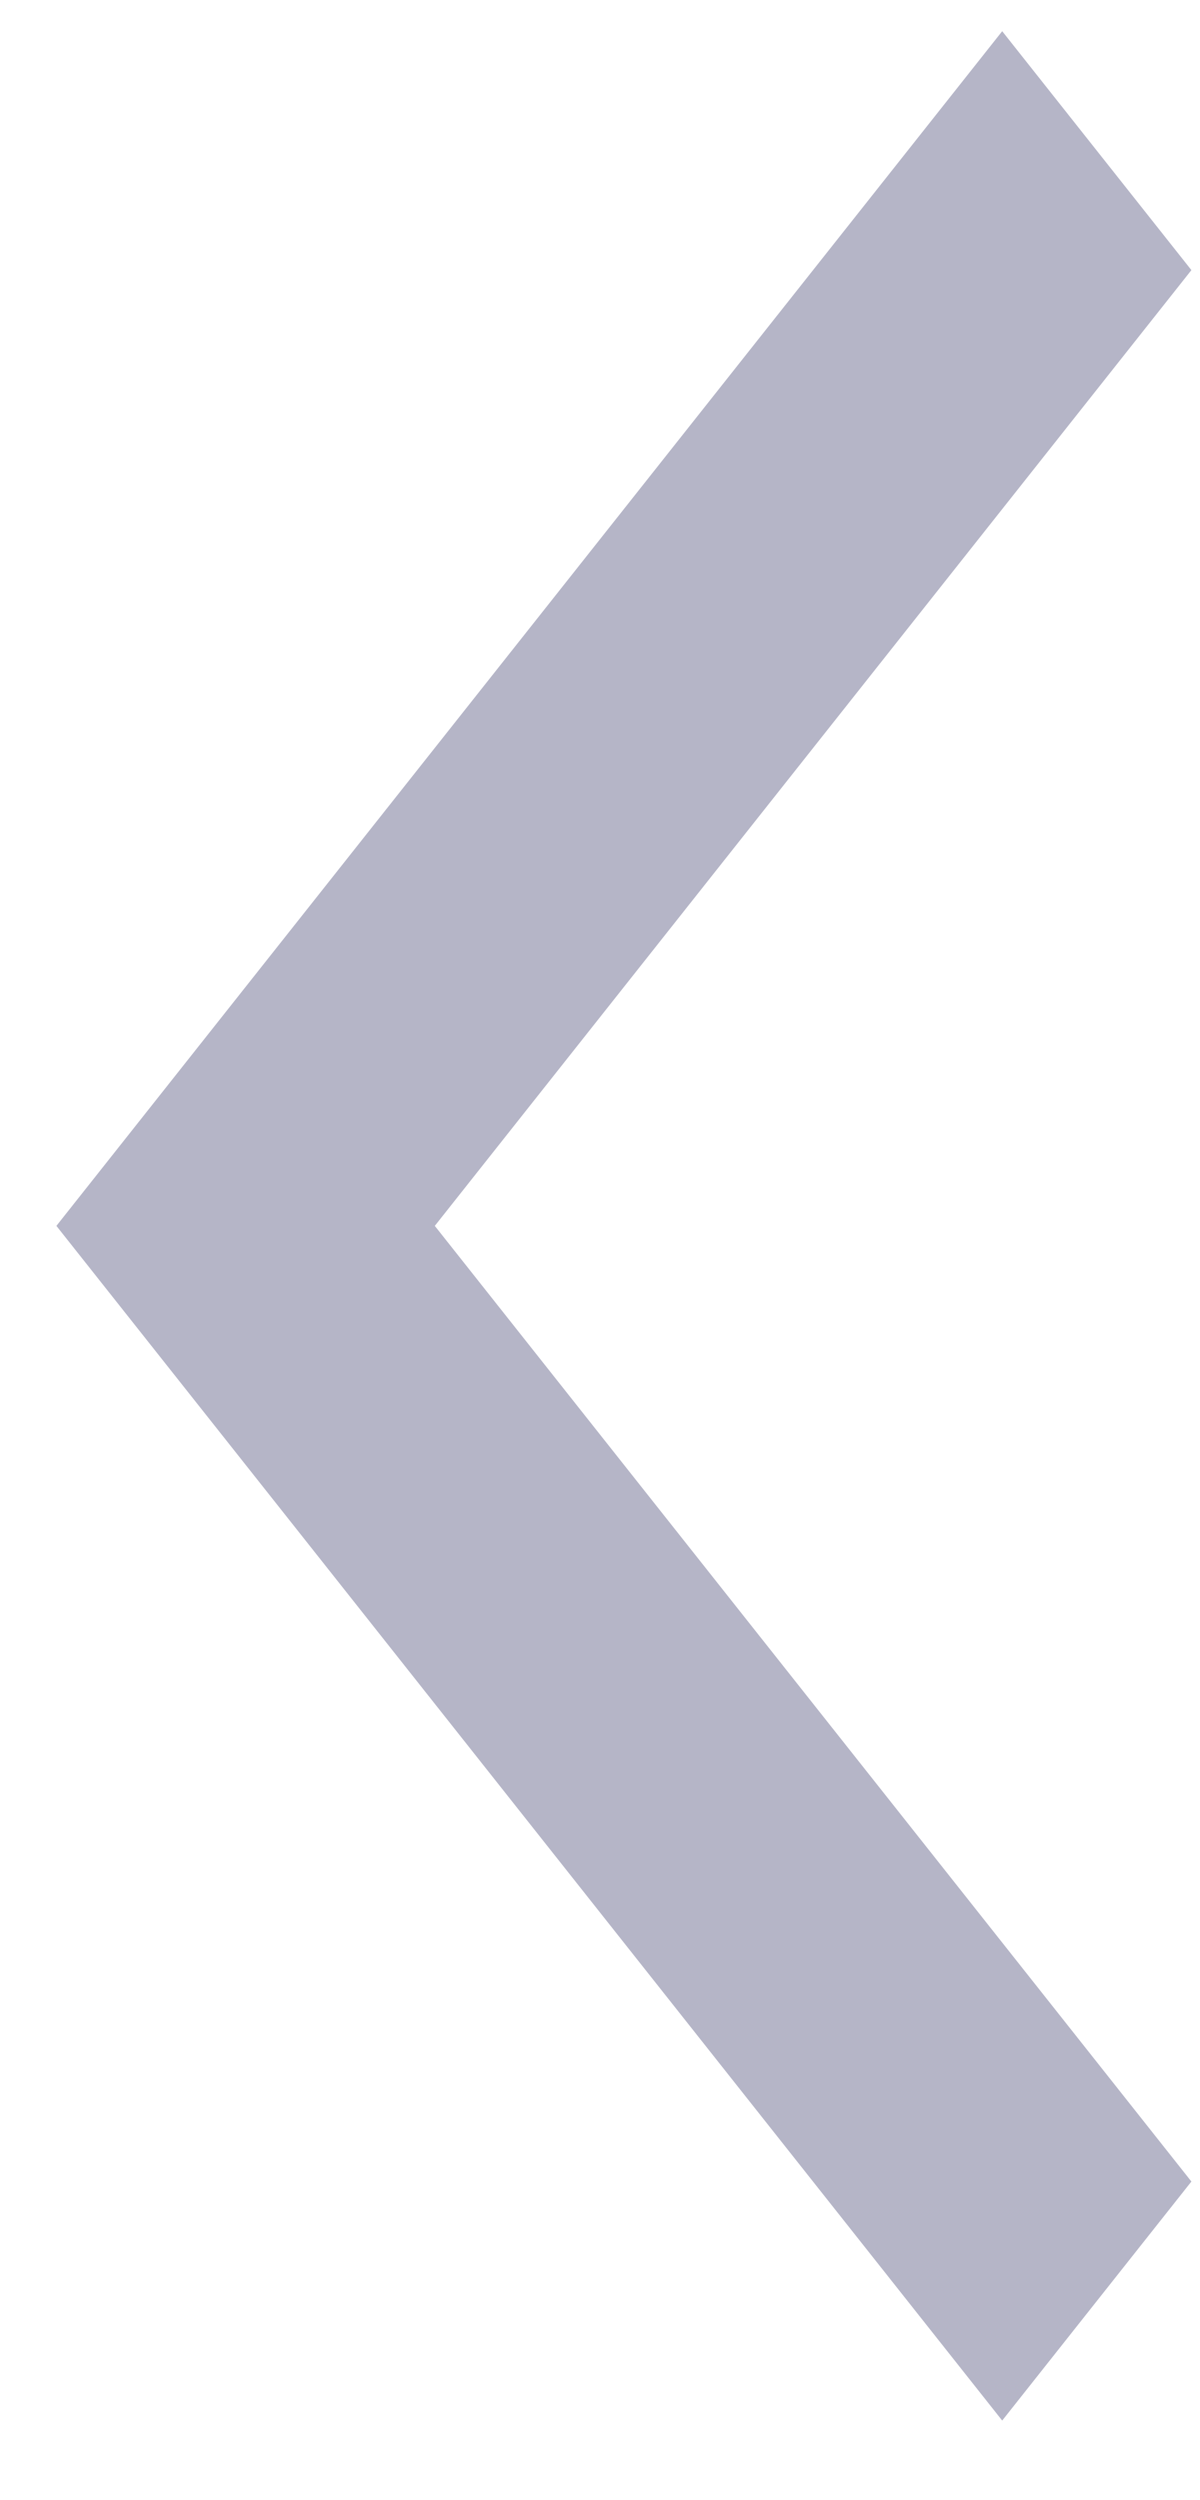<svg width="12" height="25" viewBox="0 0 12 25" fill="none" xmlns="http://www.w3.org/2000/svg">
<path opacity="0.3" d="M0.564 12.258L10.022 0.312L11.914 2.701L4.348 12.258L11.914 21.814L10.022 24.204L2.456 14.647L0.564 12.258Z" fill="#070745"/>
</svg>
